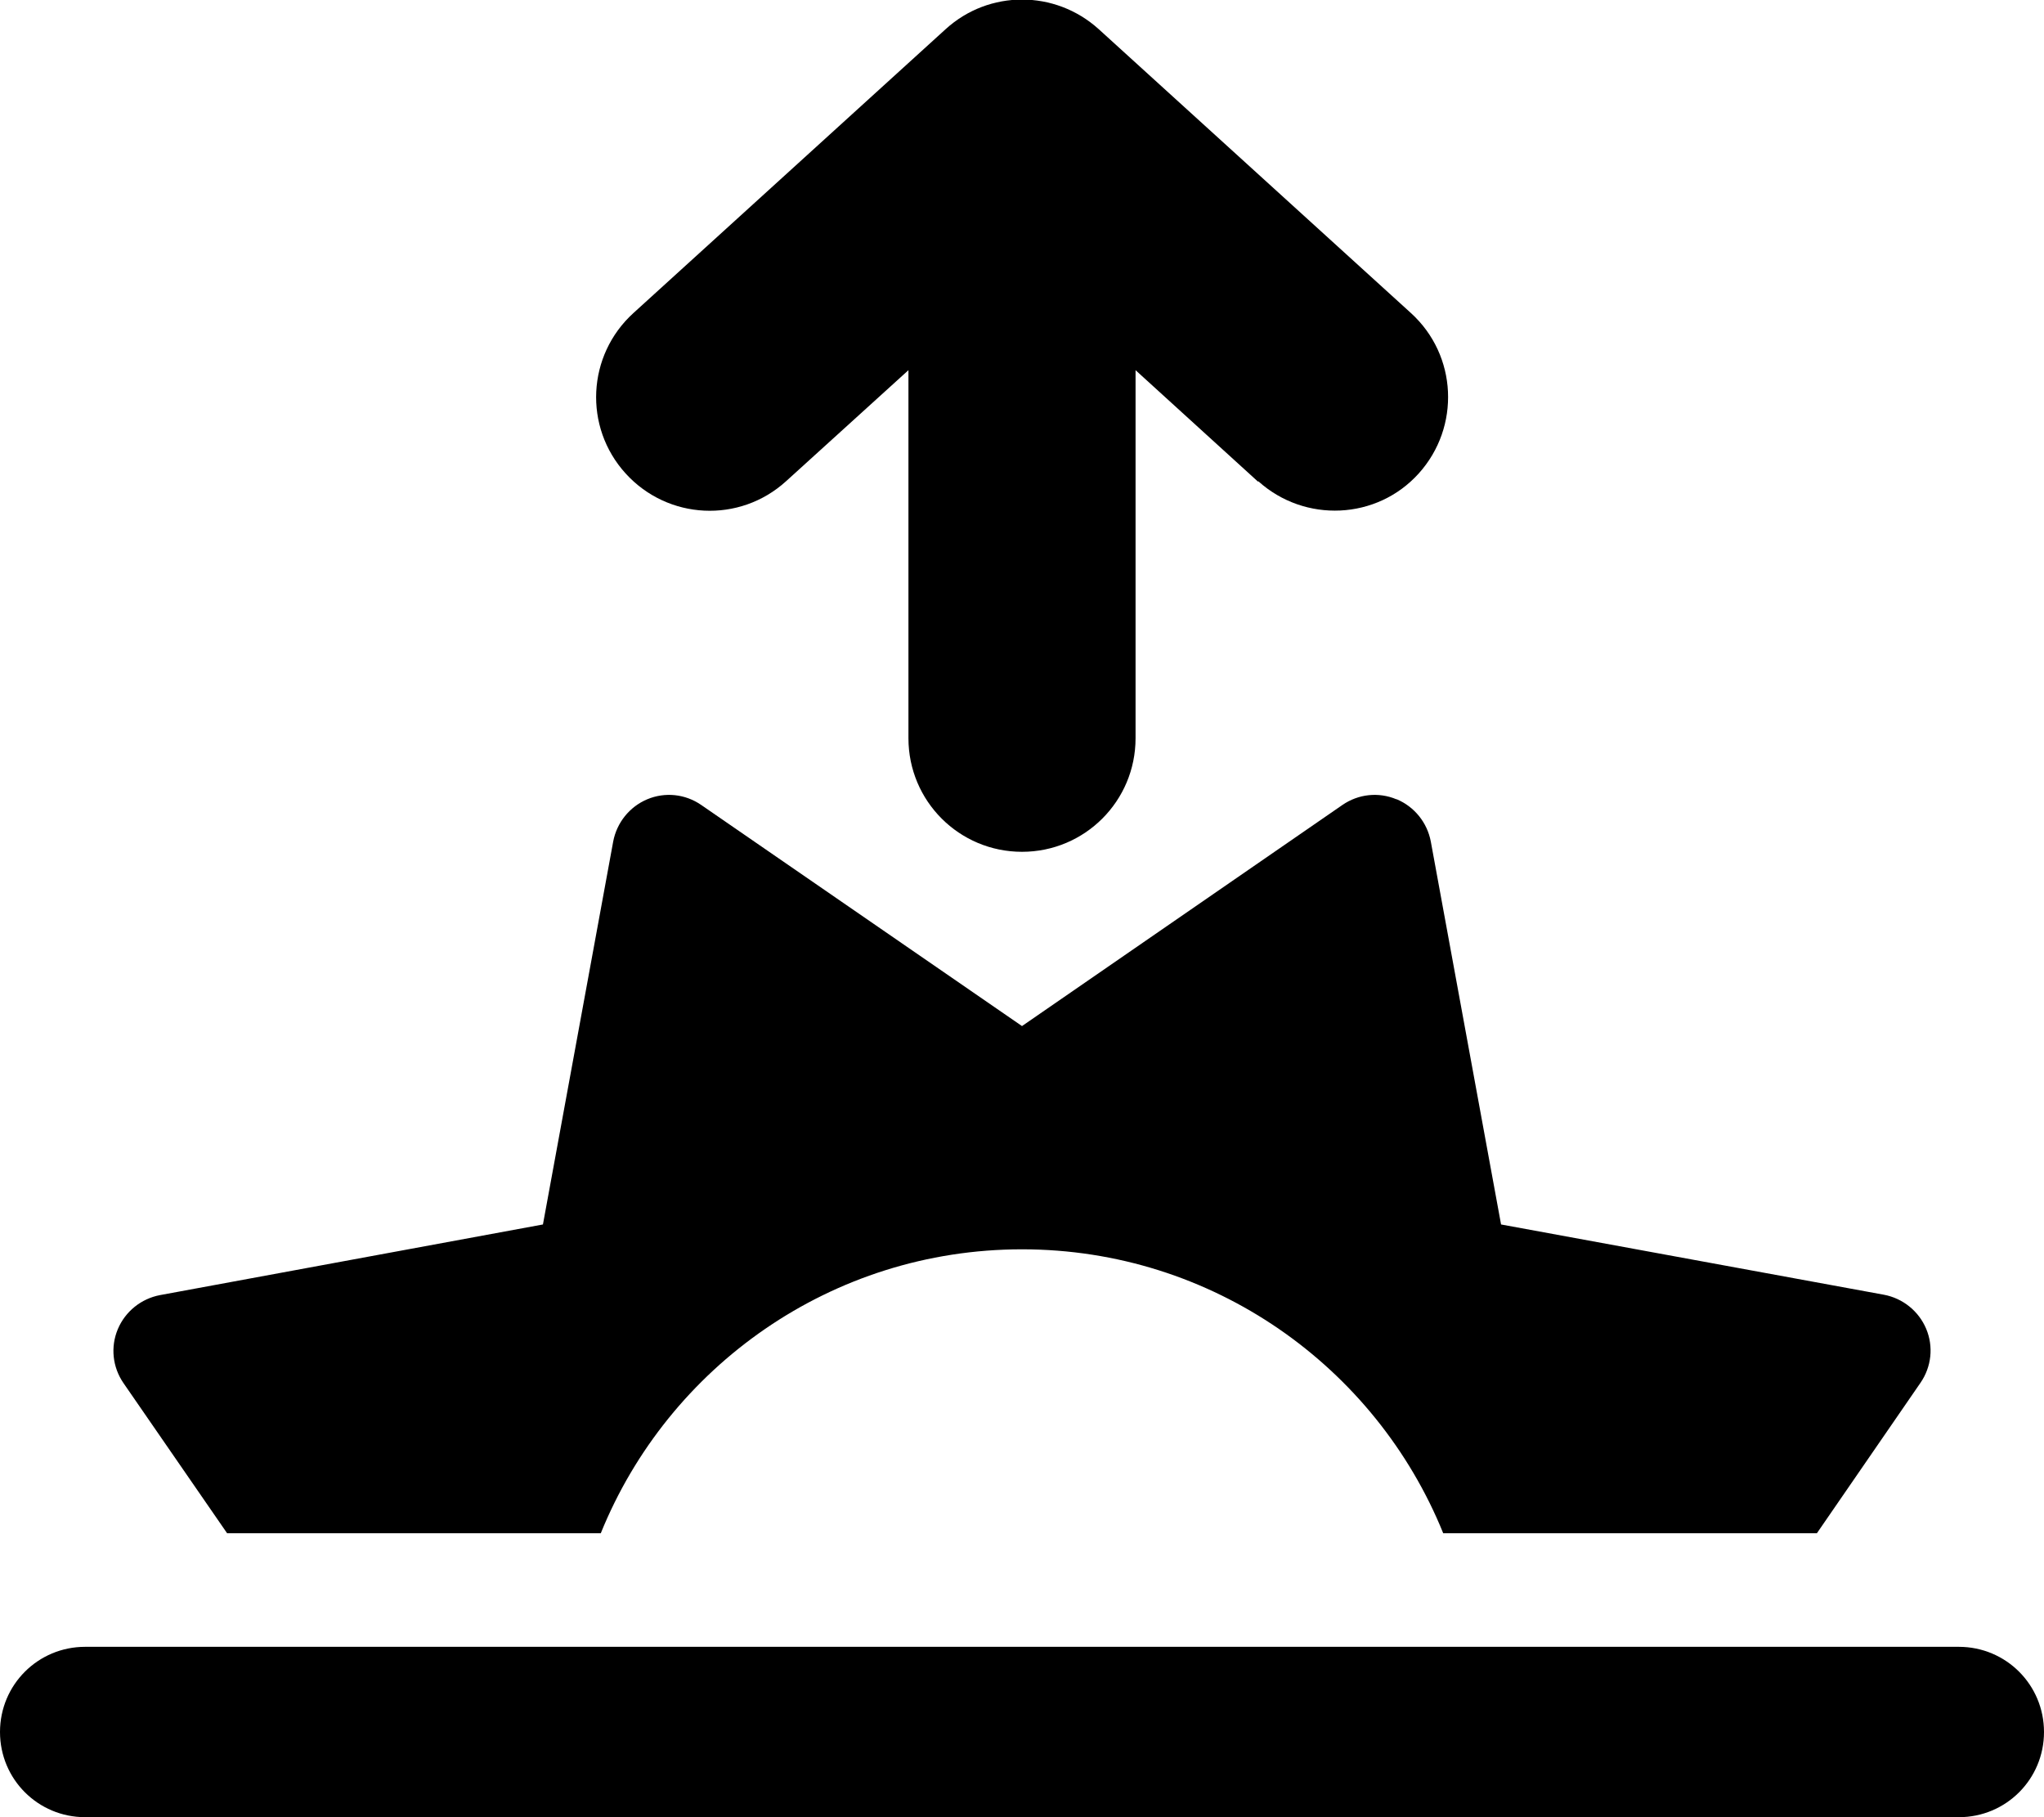<svg fill="currentColor" xmlns="http://www.w3.org/2000/svg" viewBox="0 0 576 512"><!--! Font Awesome Pro 6.2.1 by @fontawesome - https://fontawesome.com License - https://fontawesome.com/license (Commercial License) Copyright 2022 Fonticons, Inc. --><path d="M354.5 135.7L320 104.3 320 208c0 17.7-14.3 32-32 32s-32-14.3-32-32l0-103.7-34.5 31.3c-13.1 11.9-33.3 10.9-45.2-2.2s-10.9-33.3 2.2-45.2l88-80c12.2-11.1 30.8-11.1 43.1 0l88 80c13.1 11.9 14 32.1 2.2 45.2s-32.1 14-45.2 2.2zm39.1 89.5c5 2.1 8.6 6.6 9.6 11.9L423 345l107.9 19.8c5.3 1 9.8 4.6 11.9 9.6s1.5 10.7-1.6 15.2L512 432H406.7c-19-46.9-65-80-118.7-80s-99.7 33.1-118.7 80H64L34.8 389.7c-3.1-4.5-3.7-10.2-1.6-15.2s6.6-8.6 11.9-9.6L153 345l19.8-107.9c1-5.3 4.6-9.8 9.6-11.9s10.7-1.5 15.2 1.6L288 289.1l90.3-62.3c4.5-3.1 10.2-3.7 15.2-1.6zM0 488c0-13.3 10.7-24 24-24H552c13.3 0 24 10.7 24 24s-10.7 24-24 24H24c-13.3 0-24-10.7-24-24z"/></svg>